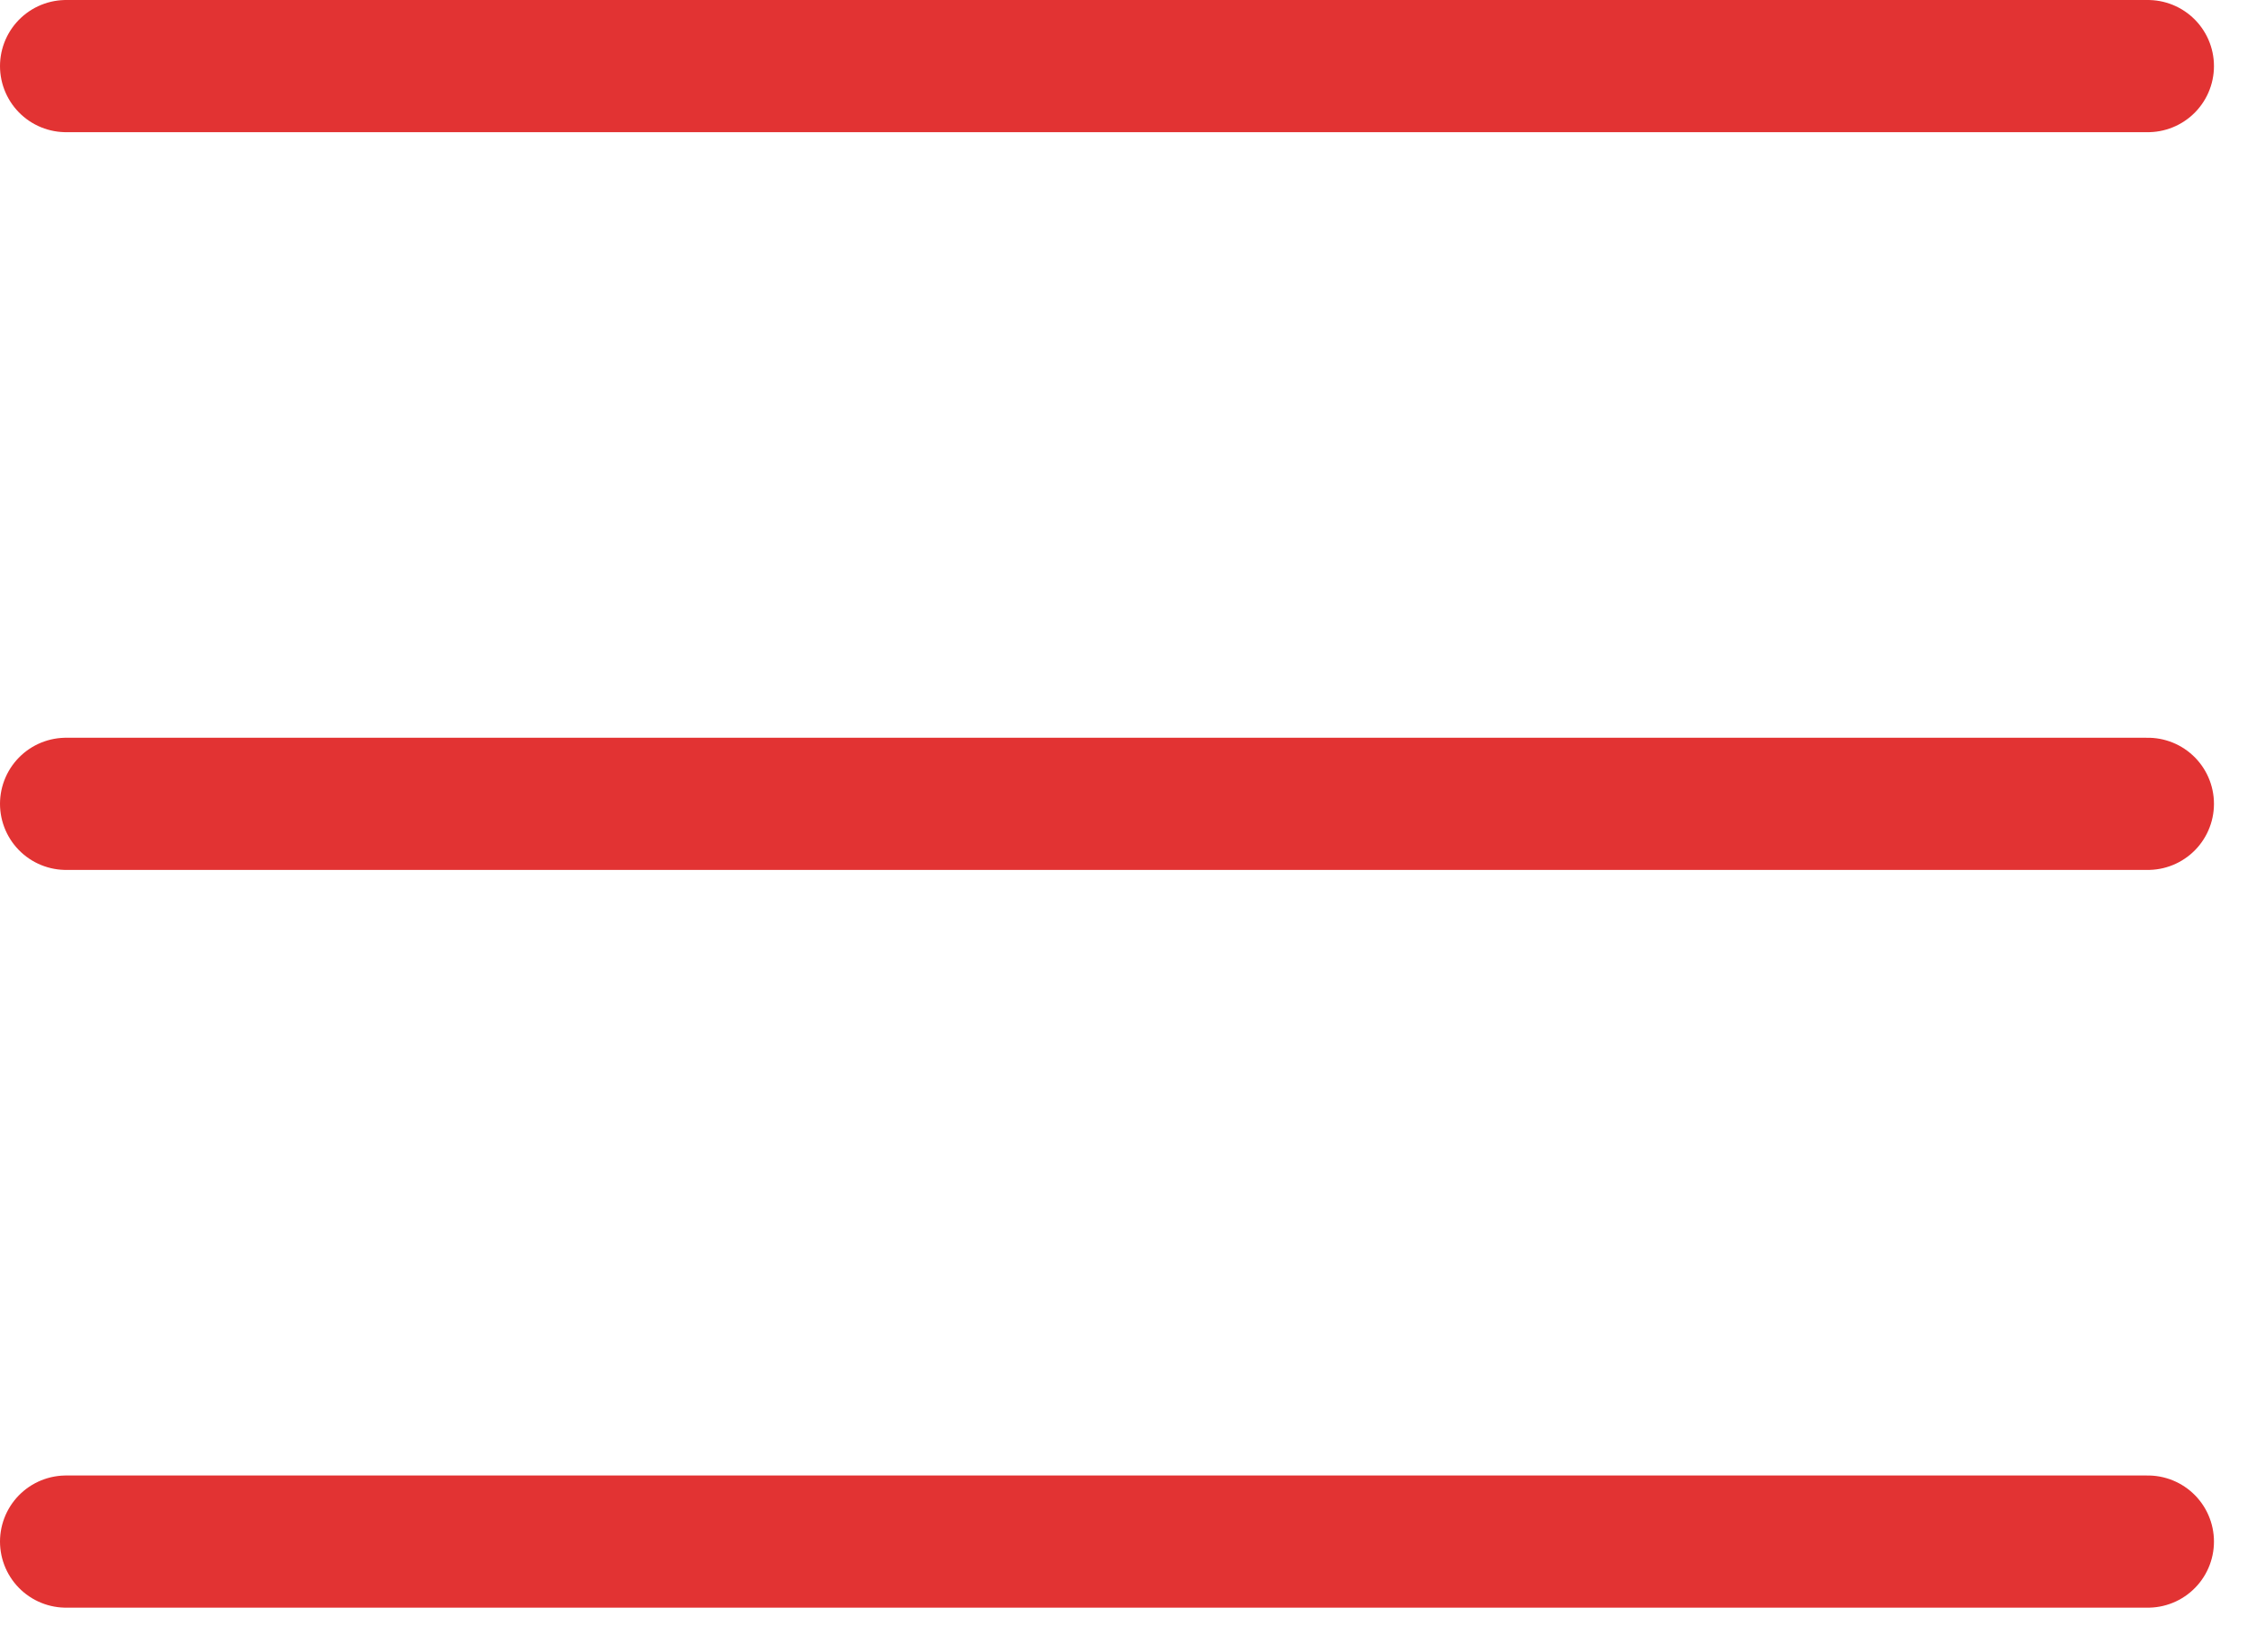 <svg width="34" height="25" viewBox="0 0 34 25" fill="none" xmlns="http://www.w3.org/2000/svg">
<path d="M1 1H32.5H1Z" fill="#918F8F"/>
<path d="M1 1H32.5" stroke="#E23333" stroke-width="2" stroke-linecap="round"/>
<path d="M1 12.163H32.5H1Z" fill="#918F8F"/>
<path d="M1 12.163H32.5" stroke="#E23333" stroke-width="2" stroke-linecap="round"/>
<path d="M1 23.326H32.5H1Z" fill="#918F8F"/>
<path d="M1 23.326H32.5" stroke="#E23333" stroke-width="2" stroke-linecap="round"/>
</svg>
